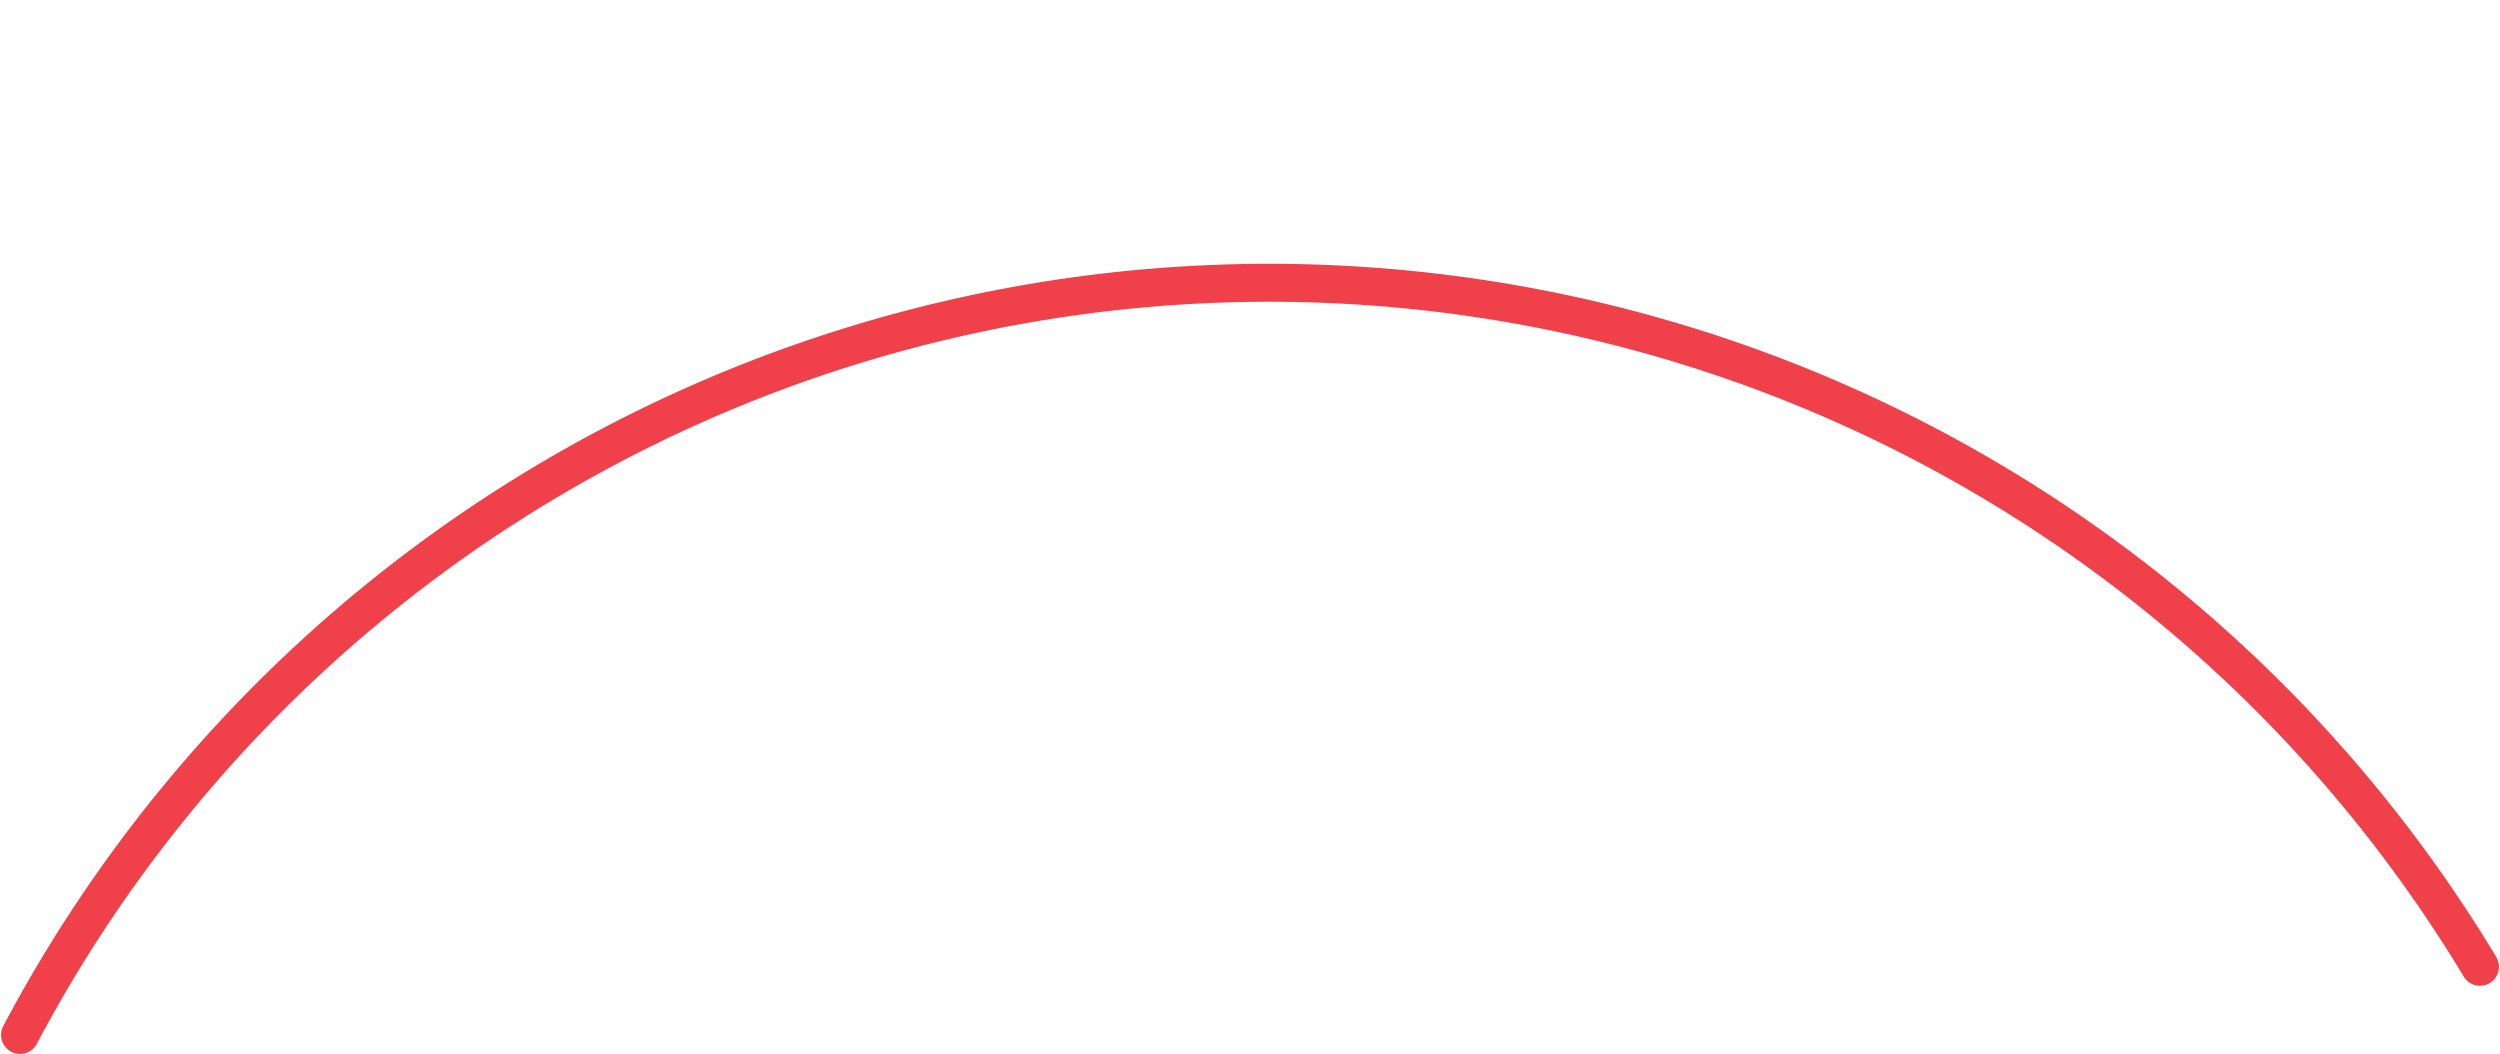 <?xml version="1.0" encoding="UTF-8" standalone="no"?>
<!DOCTYPE svg PUBLIC "-//W3C//DTD SVG 1.1//EN" "http://www.w3.org/Graphics/SVG/1.1/DTD/svg11.dtd">
<!-- Generated by Microsoft Visio, SVG Export E_ArcLine-07 .svg Page-1 -->
<svg xmlns="http://www.w3.org/2000/svg" xmlns:xlink="http://www.w3.org/1999/xlink" xmlns:ev="http://www.w3.org/2001/xml-events"
		width="1.371in" height="0.578in" viewBox="0 0 98.693 41.643" xml:space="preserve" color-interpolation-filters="sRGB"
		class="st2">
	<style type="text/css">
	<![CDATA[
		.st1 {stroke:#f04049;stroke-linecap:round;stroke-linejoin:round;stroke-width:1.5}
		.st2 {fill:none;fill-rule:evenodd;font-size:12px;overflow:visible;stroke-linecap:square;stroke-miterlimit:3}
	]]>
	</style>

	<g>
		<title>Page-1</title>
		<g id="shape7943-1" transform="translate(96.79,-3.427) rotate(-1.587) scale(-1,1)">
			<title>E_ArcLine-07 </title>
			<path d="M0 41.64 A55.848 55.848 0 0 1 97.23 41.64" class="st1"/>
		</g>
	</g>
</svg>
